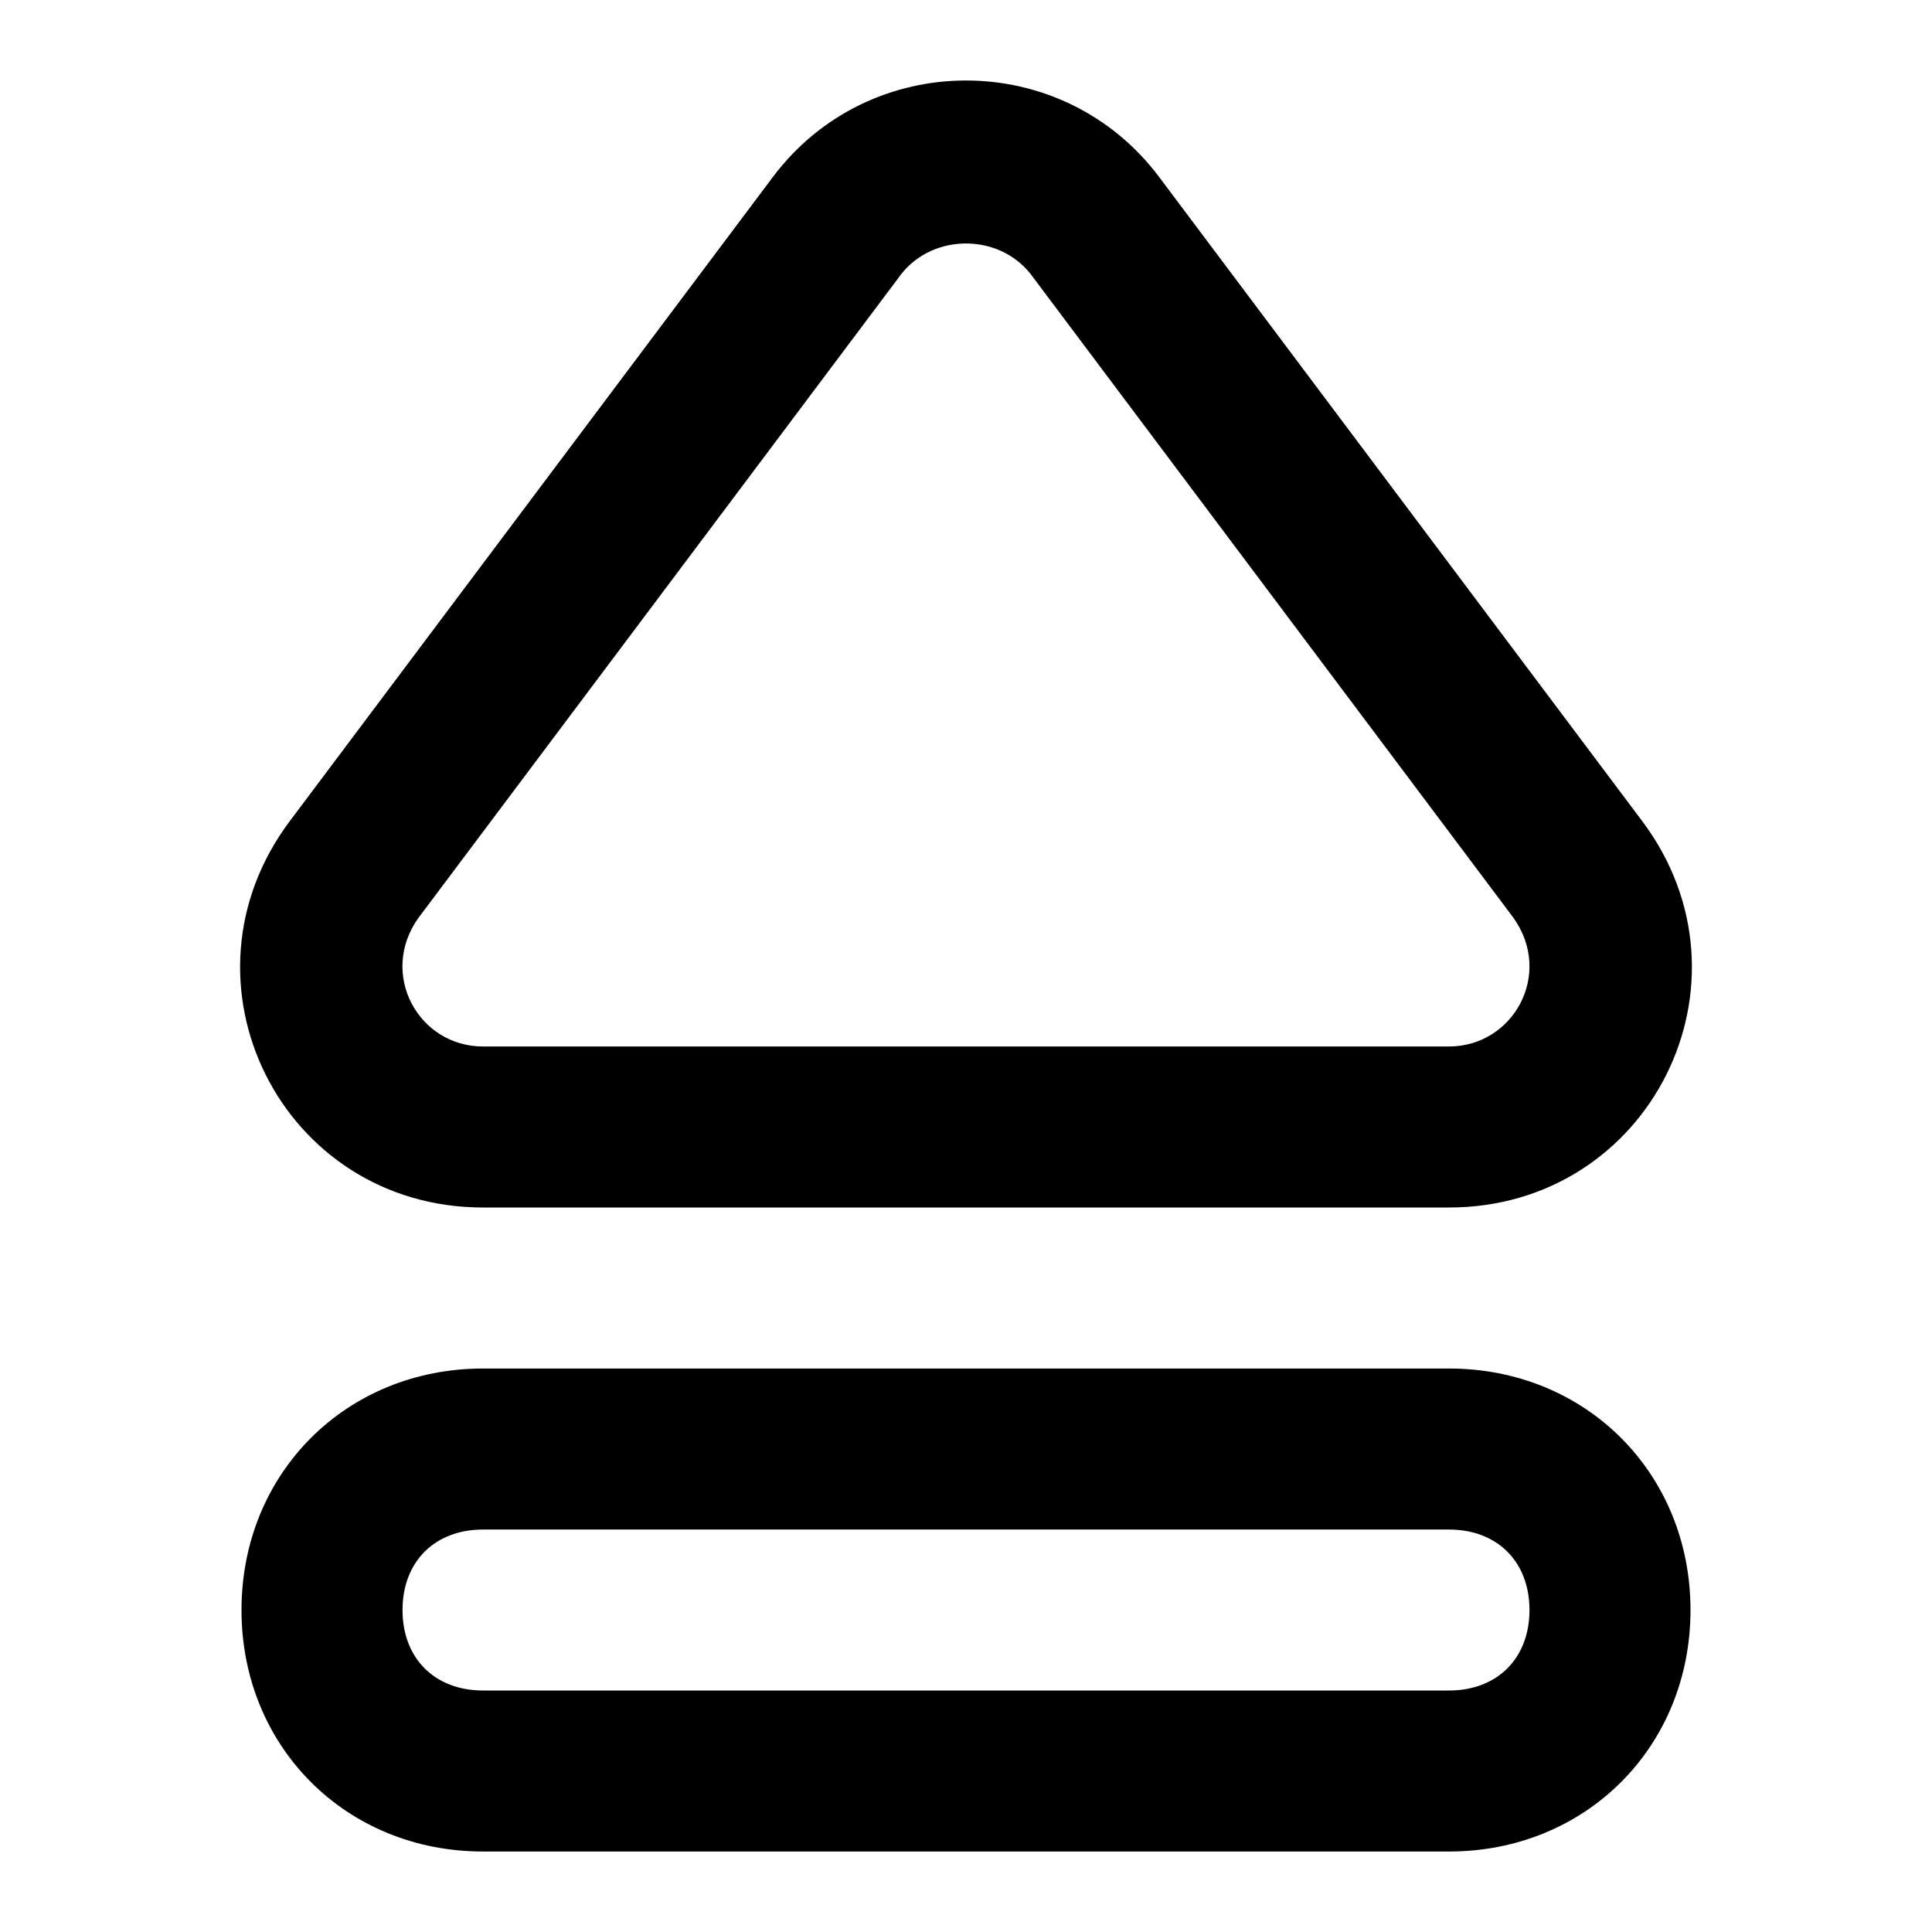 <!-- Generated by IcoMoon.io -->
<svg version="1.1" xmlns="http://www.w3.org/2000/svg" width="32" height="32" viewBox="0 0 32 32">
<title>eject</title>
<path d="M24 22.667h-16c-2.267 0-4 1.733-4 4s1.733 4 4 4h16c2.267 0 4-1.733 4-4s-1.733-4-4-4zM24 28h-16c-0.8 0-1.333-0.533-1.333-1.333s0.533-1.333 1.333-1.333h16c0.8 0 1.333 0.533 1.333 1.333s-0.533 1.333-1.333 1.333z"></path>
<path d="M8 20h16c3.333 0 5.2-3.733 3.2-6.4l-8-10.667c-1.6-2.133-4.8-2.133-6.4 0l-8 10.667c-2 2.667-0.133 6.4 3.2 6.4zM6.933 15.2l8-10.667c0.533-0.667 1.6-0.667 2.133 0l8 10.667c0.667 0.933 0 2.133-1.067 2.133h-16c-1.067 0-1.733-1.2-1.067-2.133z"></path>
</svg>
